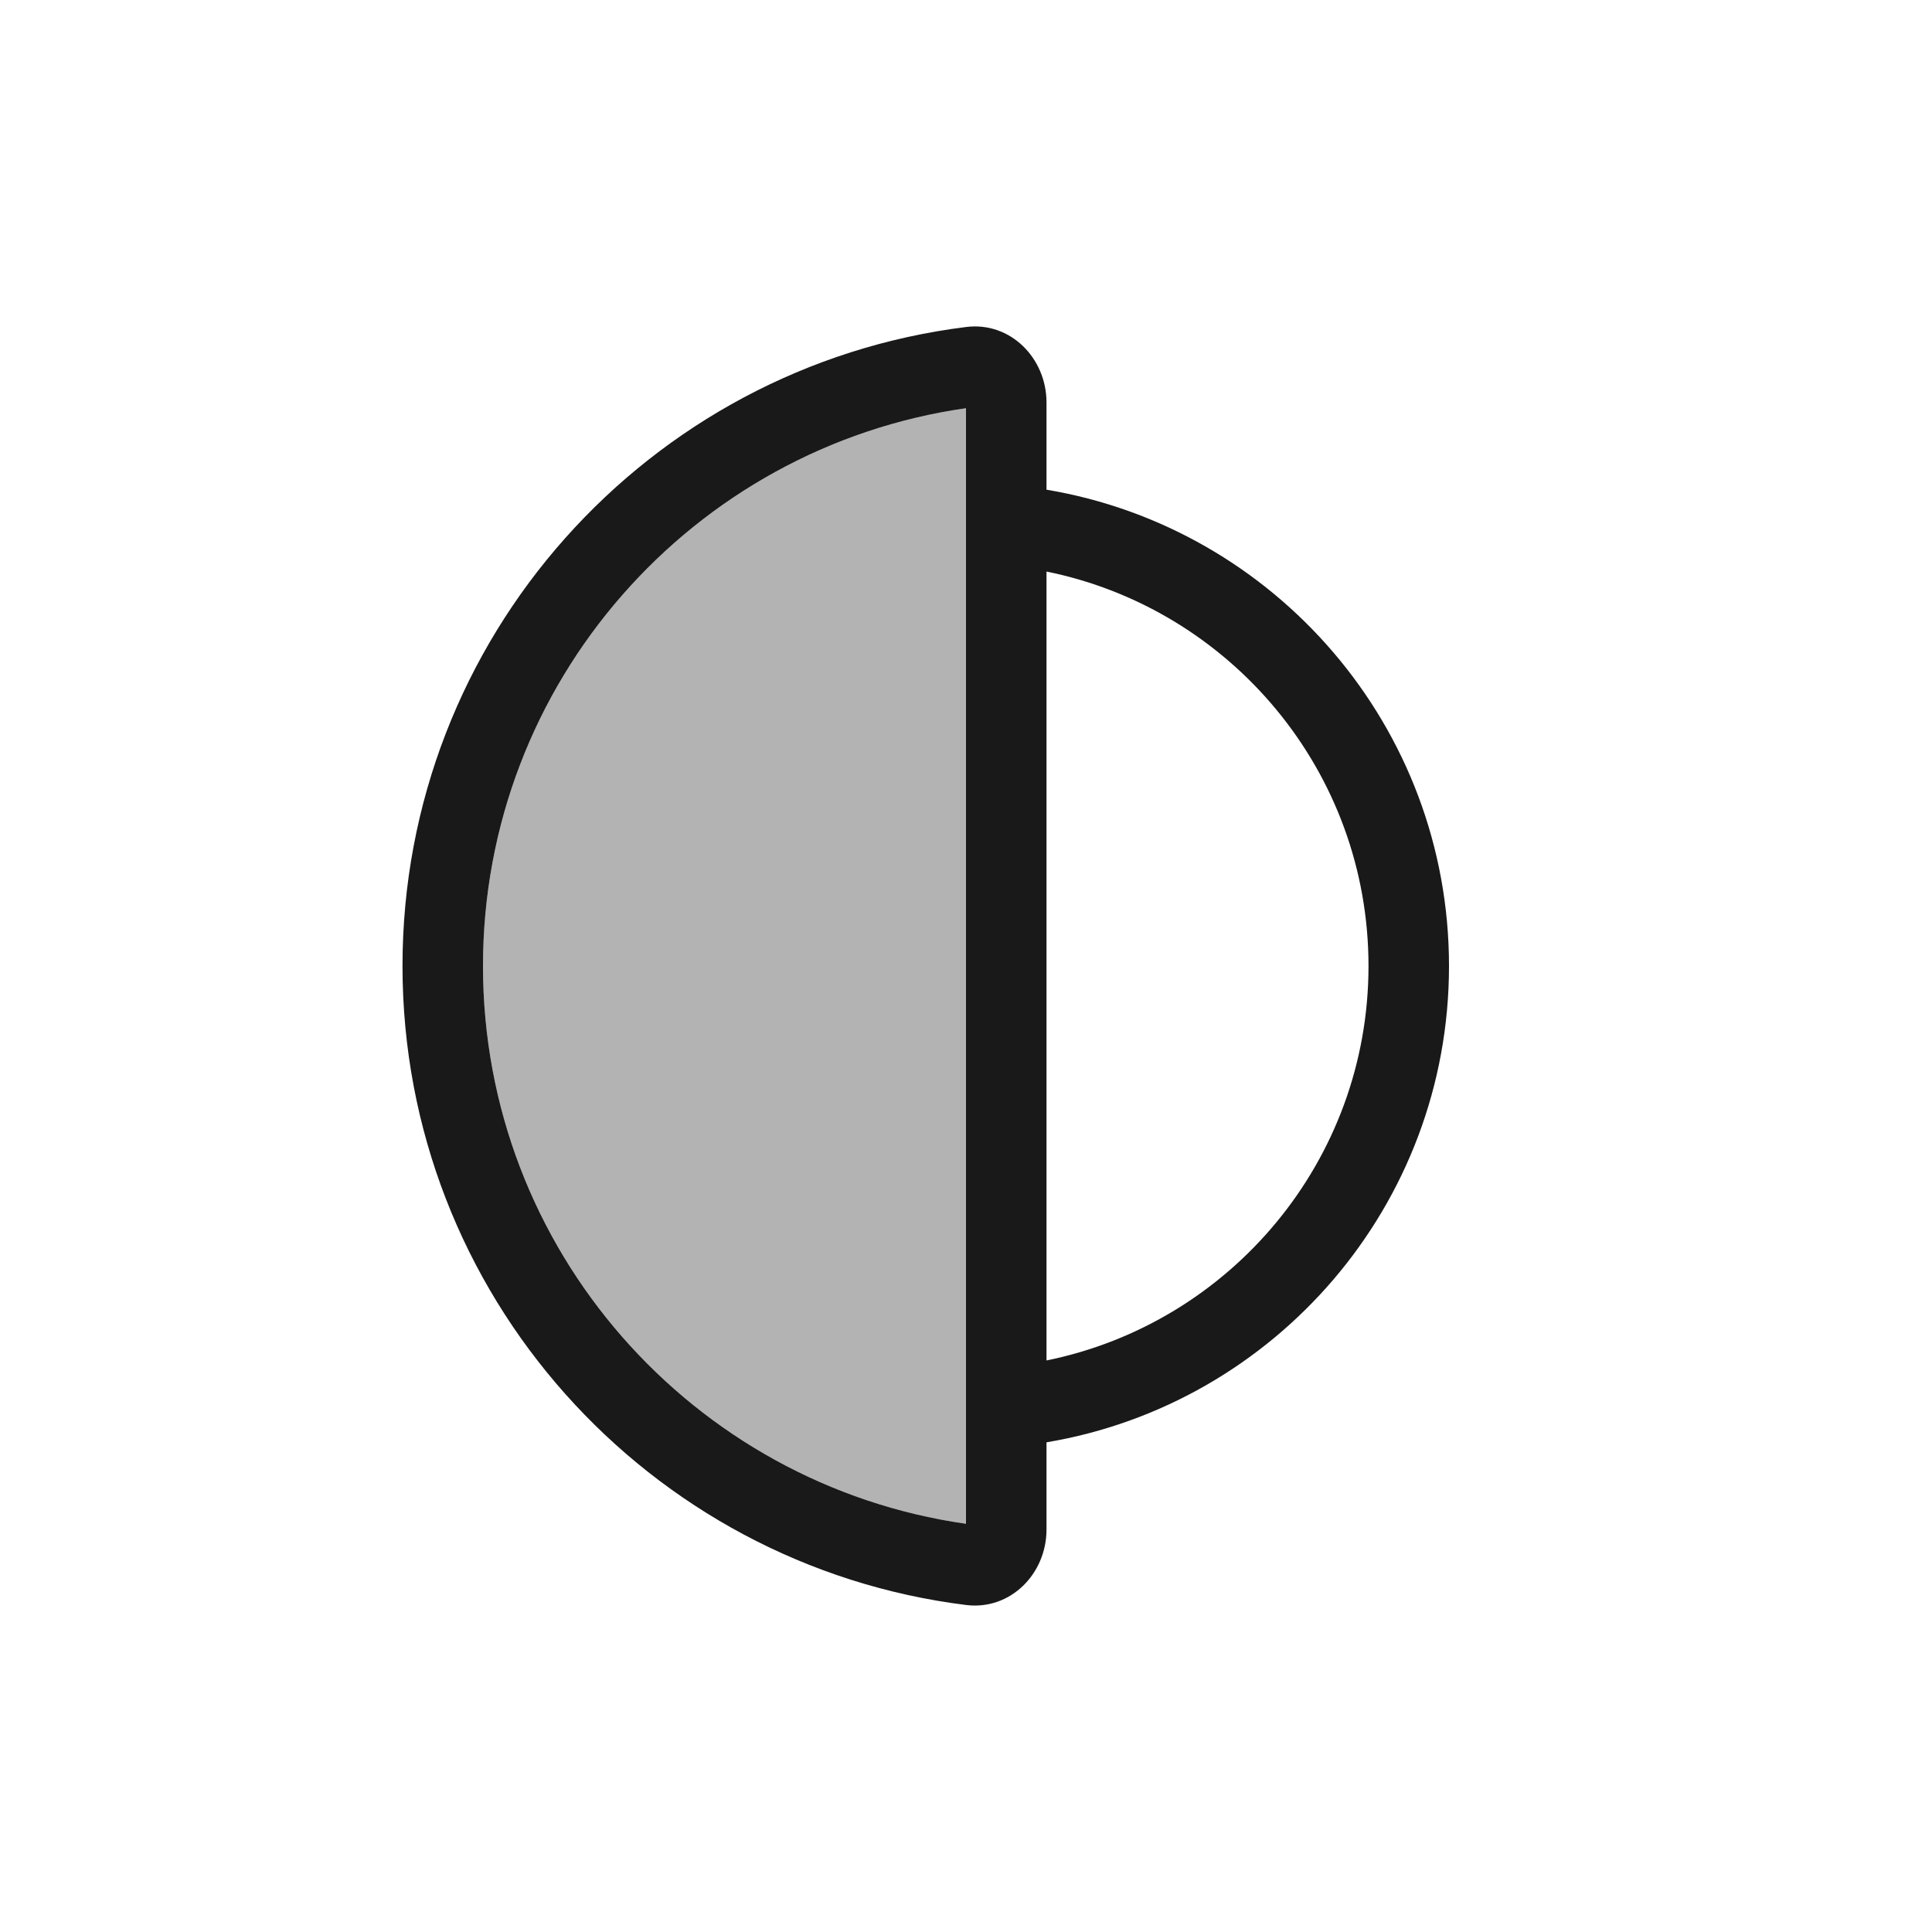 <svg width="24" height="24" viewBox="0 0 24 24" fill="none" xmlns="http://www.w3.org/2000/svg">
<path d="M12 18.929C8.608 18.445 6 15.526 6 12C6 8.474 8.608 5.555 12 5.071V18.929Z" fill="black" fill-opacity="0.3"/>
<path fill-rule="evenodd" clip-rule="evenodd" d="M6 12C6 15.526 8.608 18.445 12 18.929V5.071C8.608 5.555 6 8.474 6 12ZM12.002 19.938C8.055 19.447 5 16.08 5 12C5 7.92 8.055 4.553 12.002 4.062C12.55 3.993 13 4.448 13 5V6.083C13 6.083 13 6.083 13 6.083C15.838 6.559 18 9.027 18 12C18 14.973 15.838 17.441 13 17.917C13 17.917 13 17.917 13 17.917V19C13 19.552 12.55 20.006 12.002 19.938ZM13 16.9C15.283 16.437 17 14.419 17 12C17 9.581 15.283 7.563 13 7.1V16.9Z" fill="black" fill-opacity="0.9"/>
</svg>
